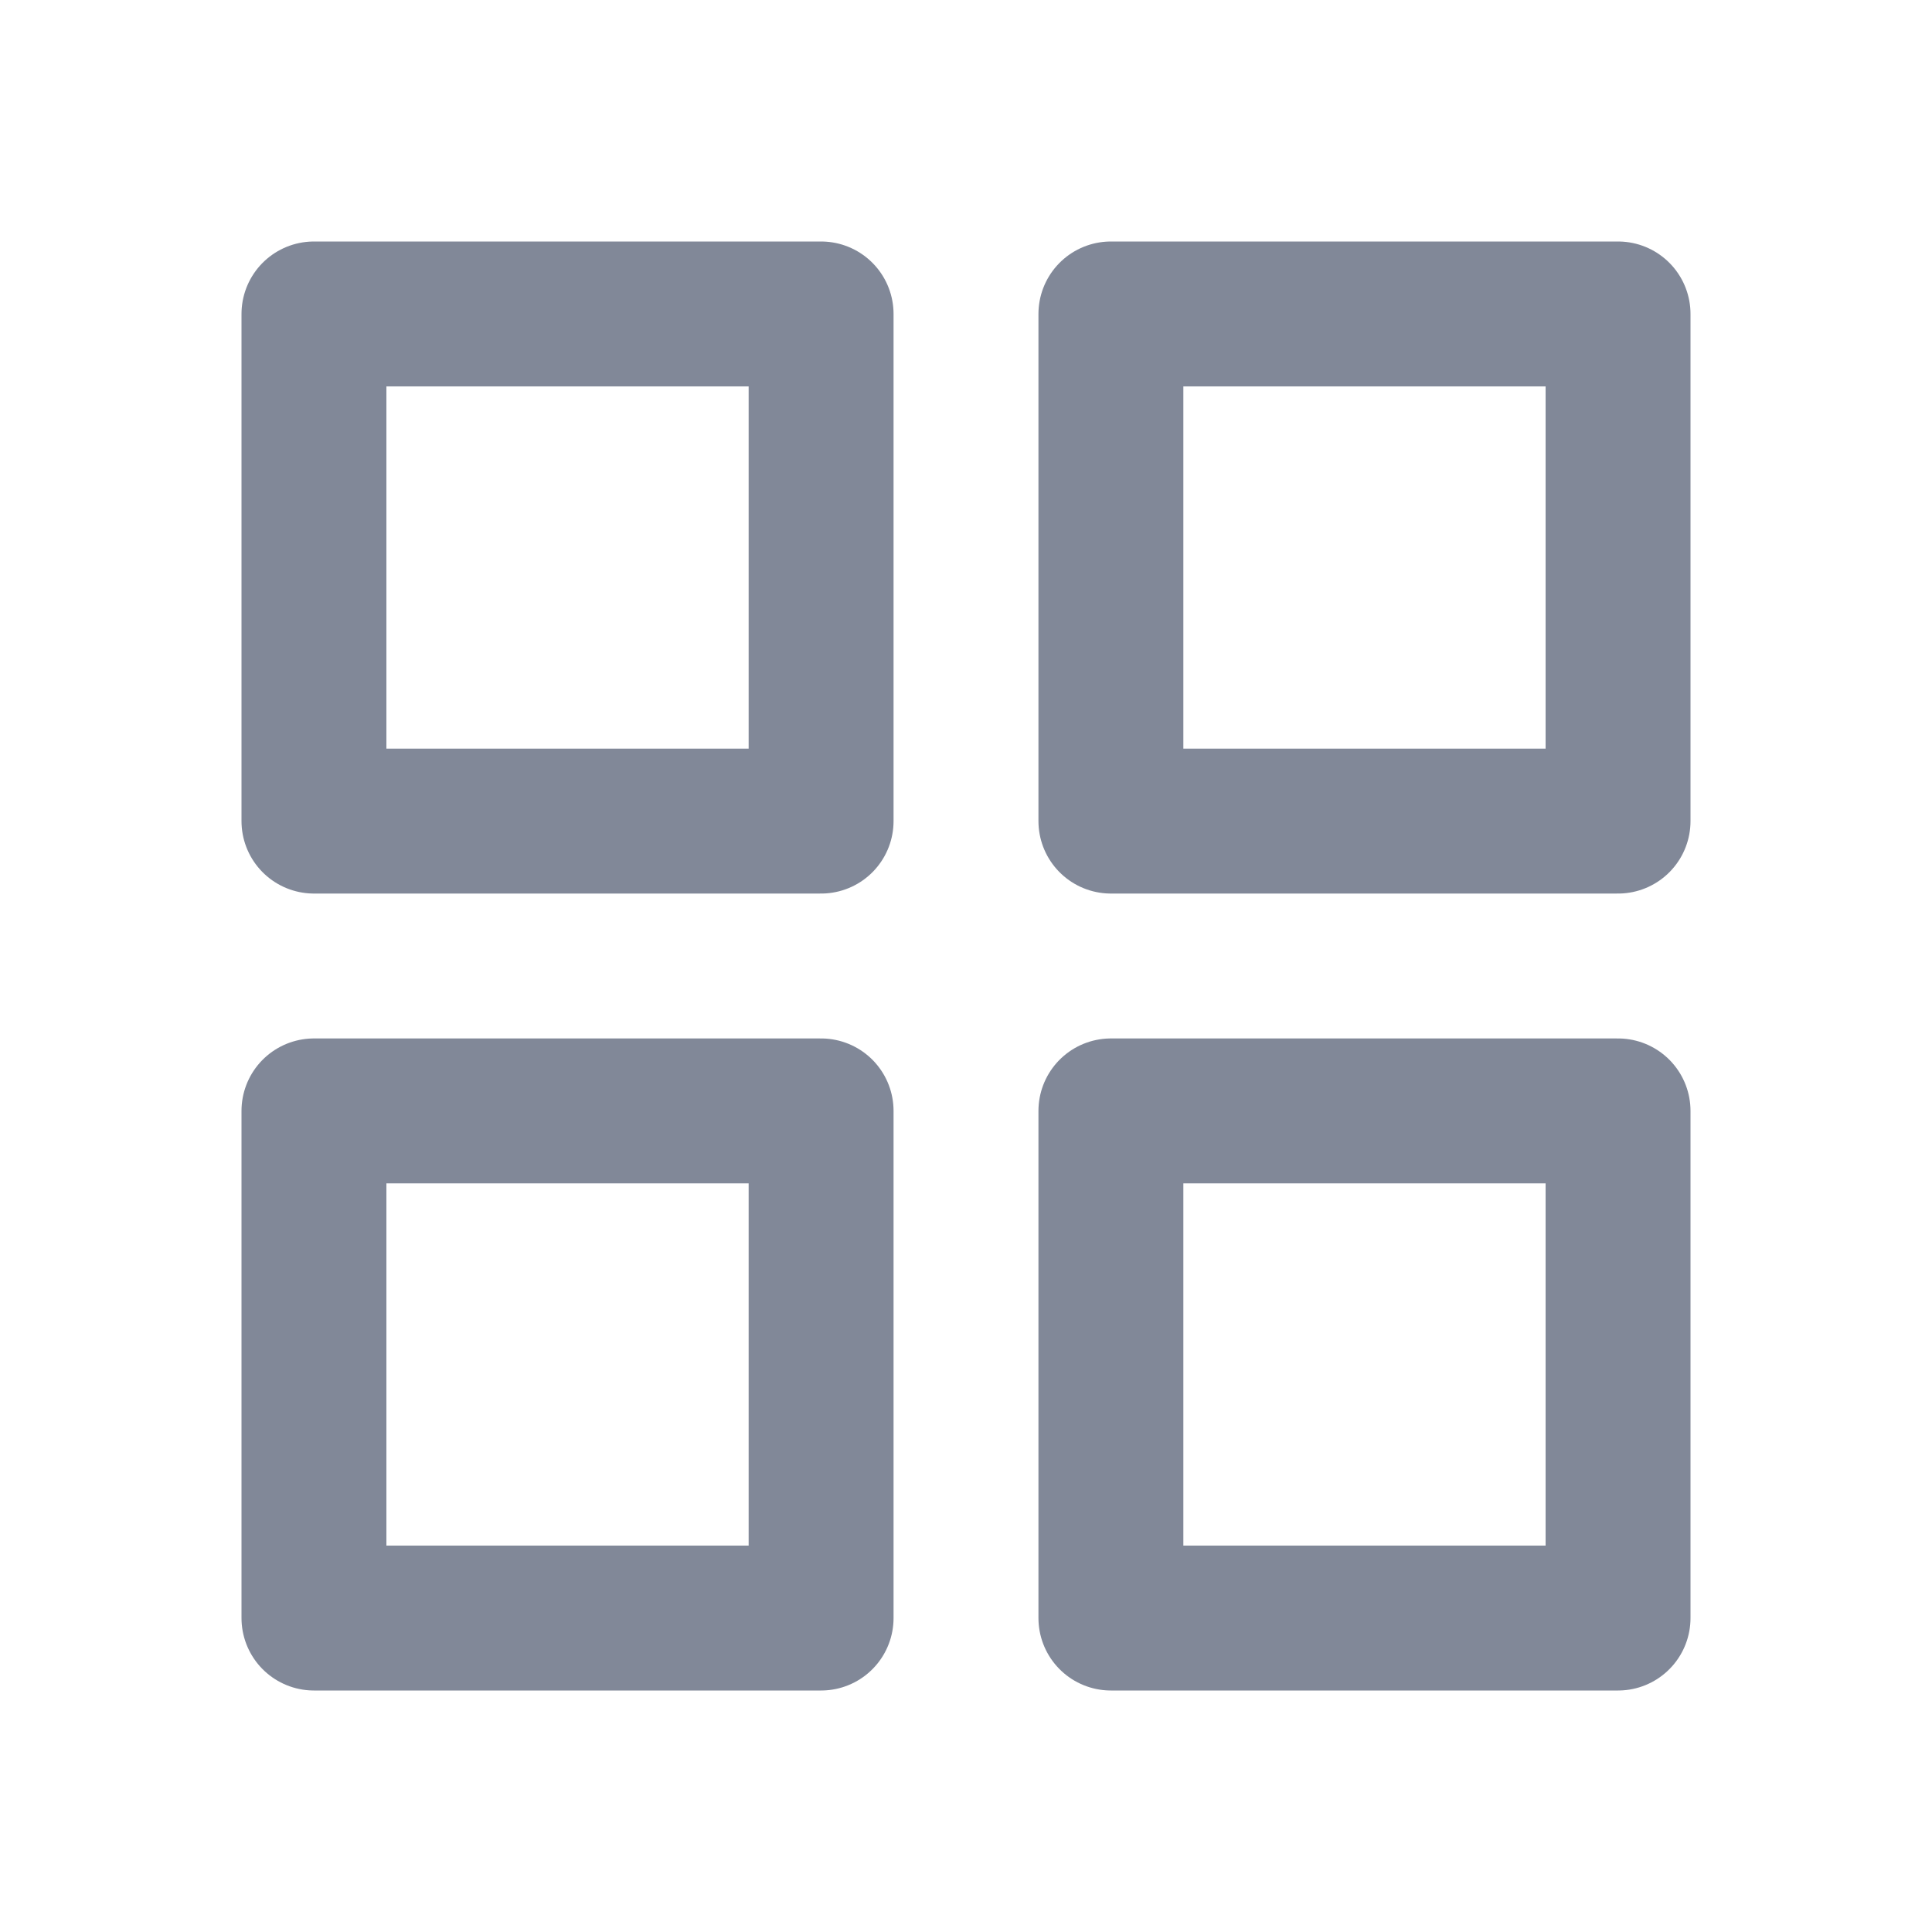 <svg width="20" height="20" viewBox="0 0 20 20" fill="none" xmlns="http://www.w3.org/2000/svg">
<path d="M16.75 11.5H11.5V16.75H16.75V11.5Z" stroke="#818898" stroke-width="1.5" stroke-linecap="round" stroke-linejoin="round"/>
<path d="M8.5 11.5H3.25V16.75H8.5V11.5Z" stroke="#818898" stroke-width="1.5" stroke-linecap="round" stroke-linejoin="round"/>
<path d="M16.75 3.25H11.5V8.5H16.75V3.25Z" stroke="#818898" stroke-width="1.5" stroke-linecap="round" stroke-linejoin="round"/>
<path d="M8.5 3.25H3.25V8.5H8.5V3.25Z" stroke="#818898" stroke-width="1.5" stroke-linecap="round" stroke-linejoin="round"/>
</svg>
